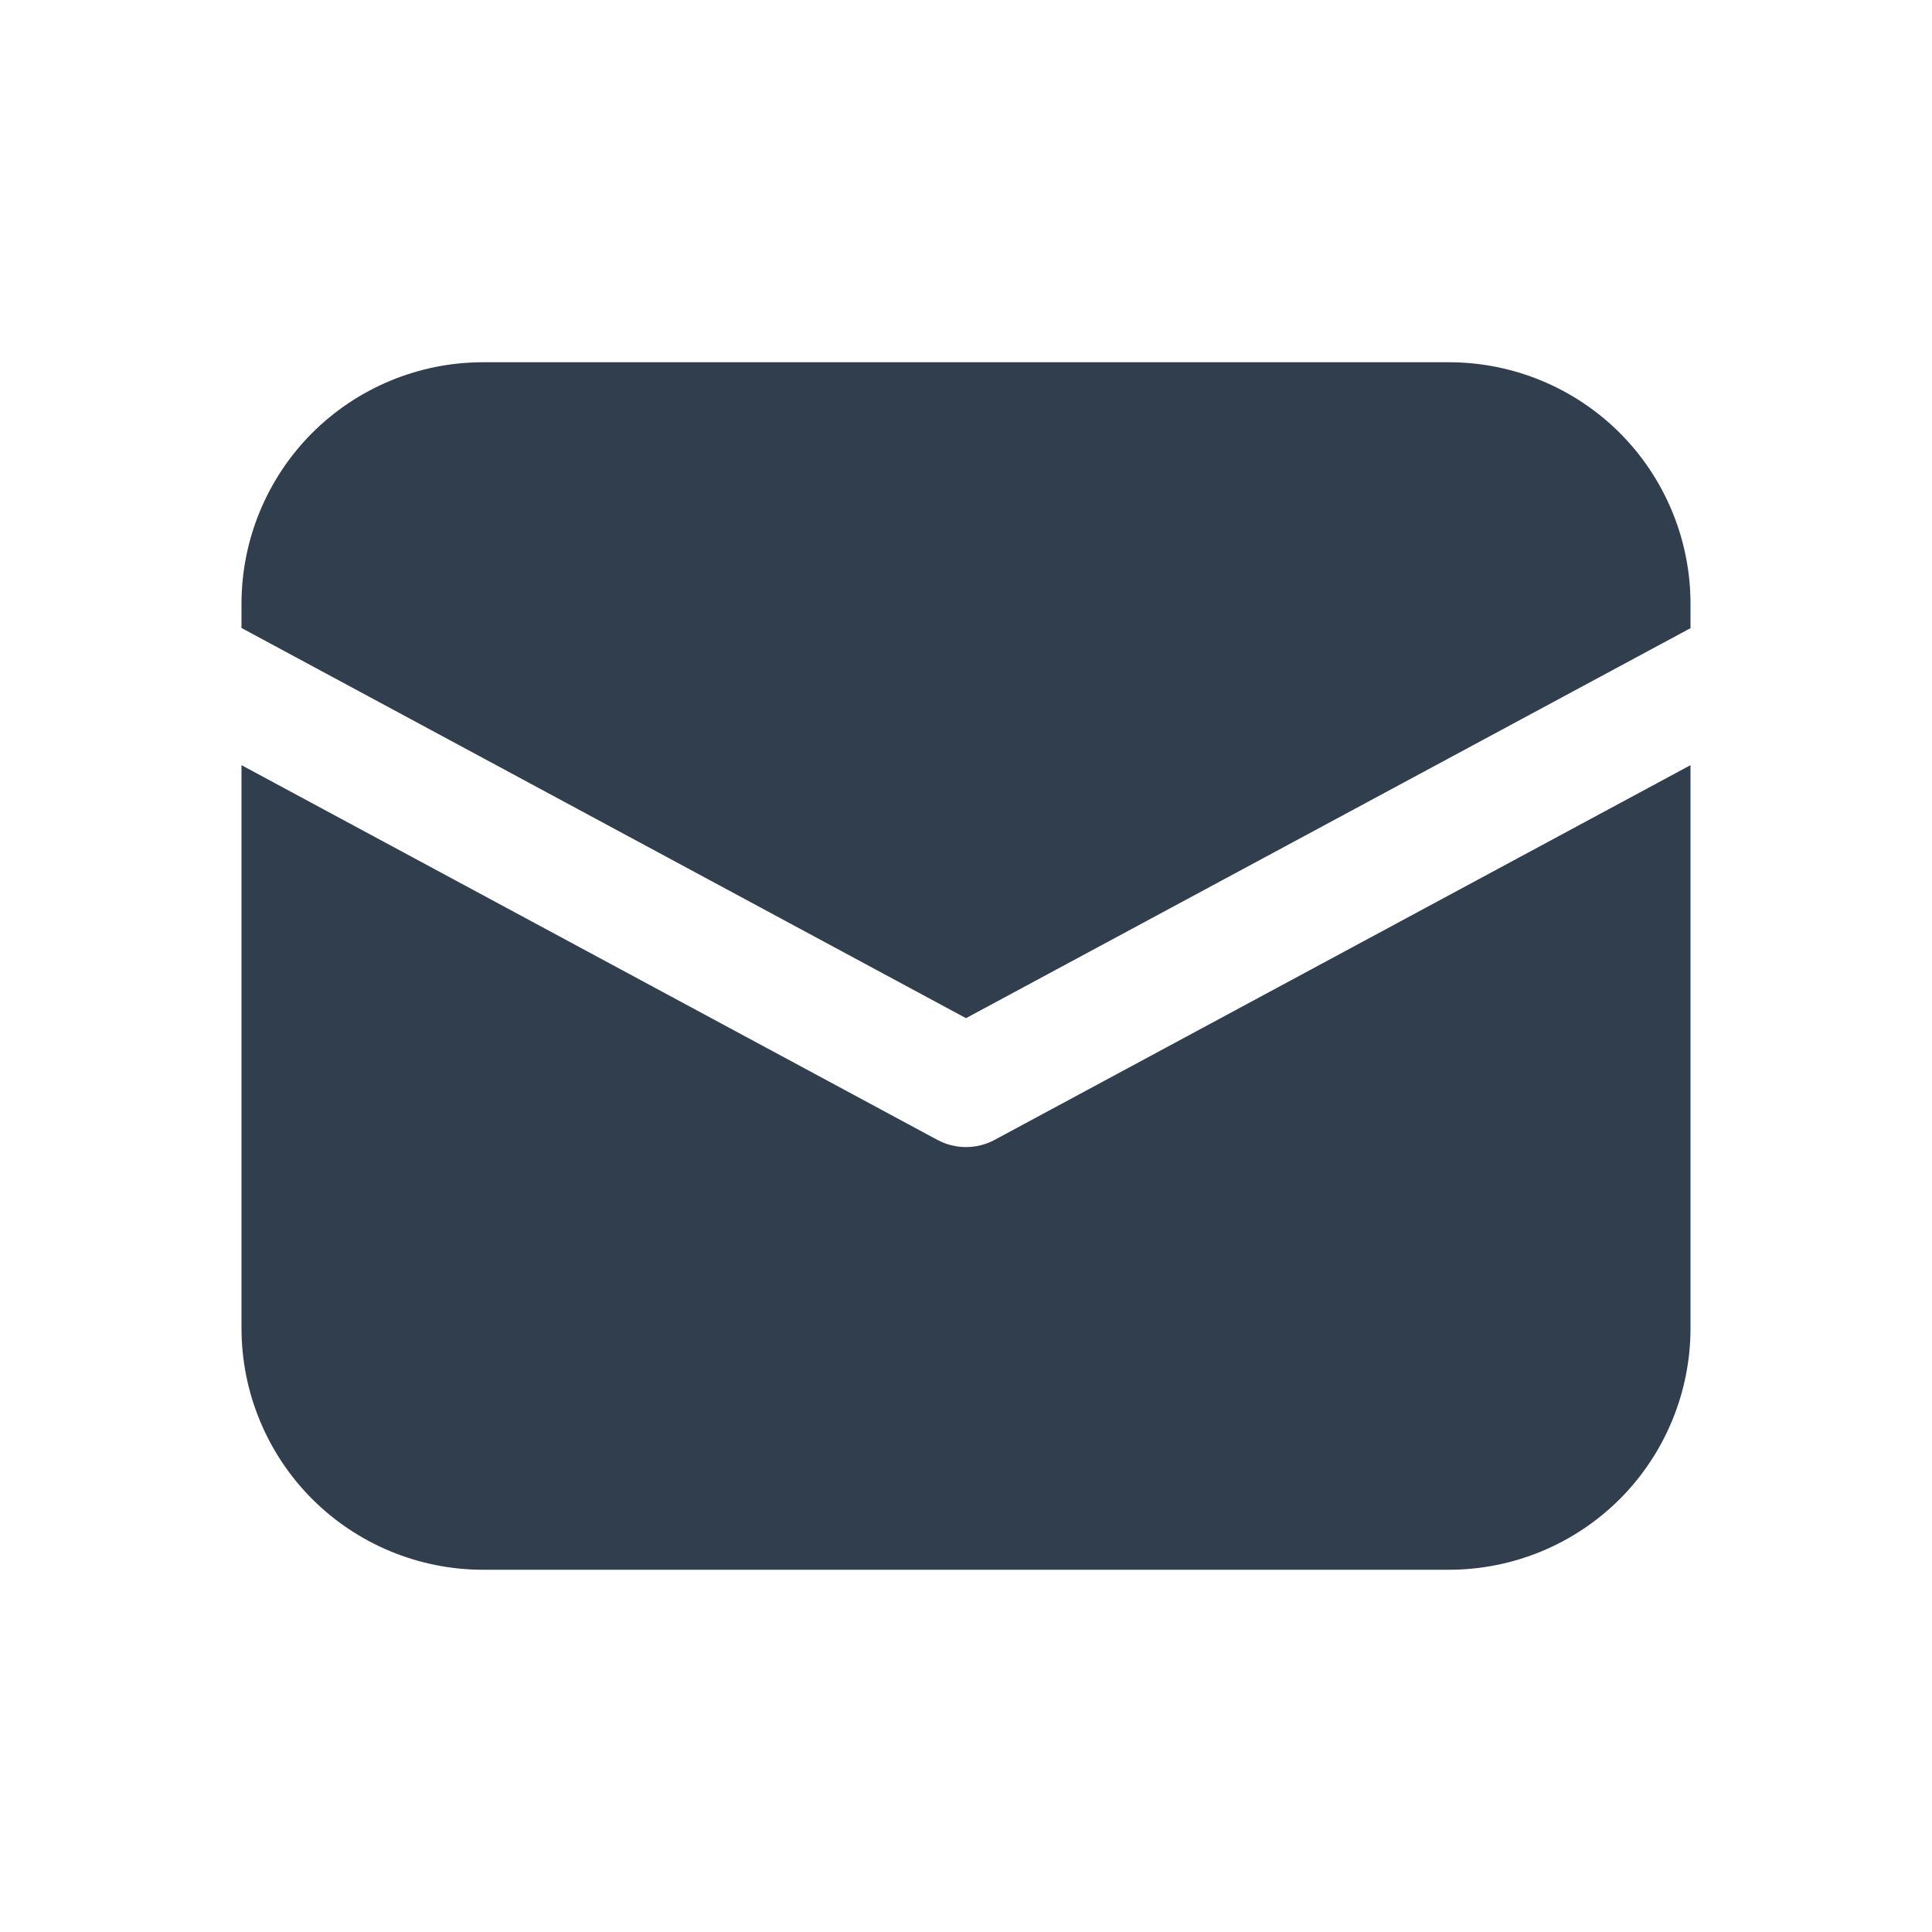 <svg width="22" height="22" viewBox="0 0 22 22" fill="none" xmlns="http://www.w3.org/2000/svg">
<path d="M5.5 4.125C4.771 4.125 4.071 4.415 3.555 4.93C3.04 5.446 2.75 6.146 2.75 6.875V7.151L11 11.594L19.25 7.153V6.875C19.25 6.146 18.96 5.446 18.445 4.93C17.929 4.415 17.229 4.125 16.5 4.125H5.5ZM19.25 8.713L11.326 12.98C11.226 13.034 11.114 13.062 11 13.062C10.886 13.062 10.774 13.034 10.674 12.98L2.75 8.713V15.125C2.75 15.854 3.04 16.554 3.555 17.07C4.071 17.585 4.771 17.875 5.5 17.875H16.5C17.229 17.875 17.929 17.585 18.445 17.07C18.96 16.554 19.25 15.854 19.25 15.125V8.713Z" fill="#313E4E"/>
</svg>
